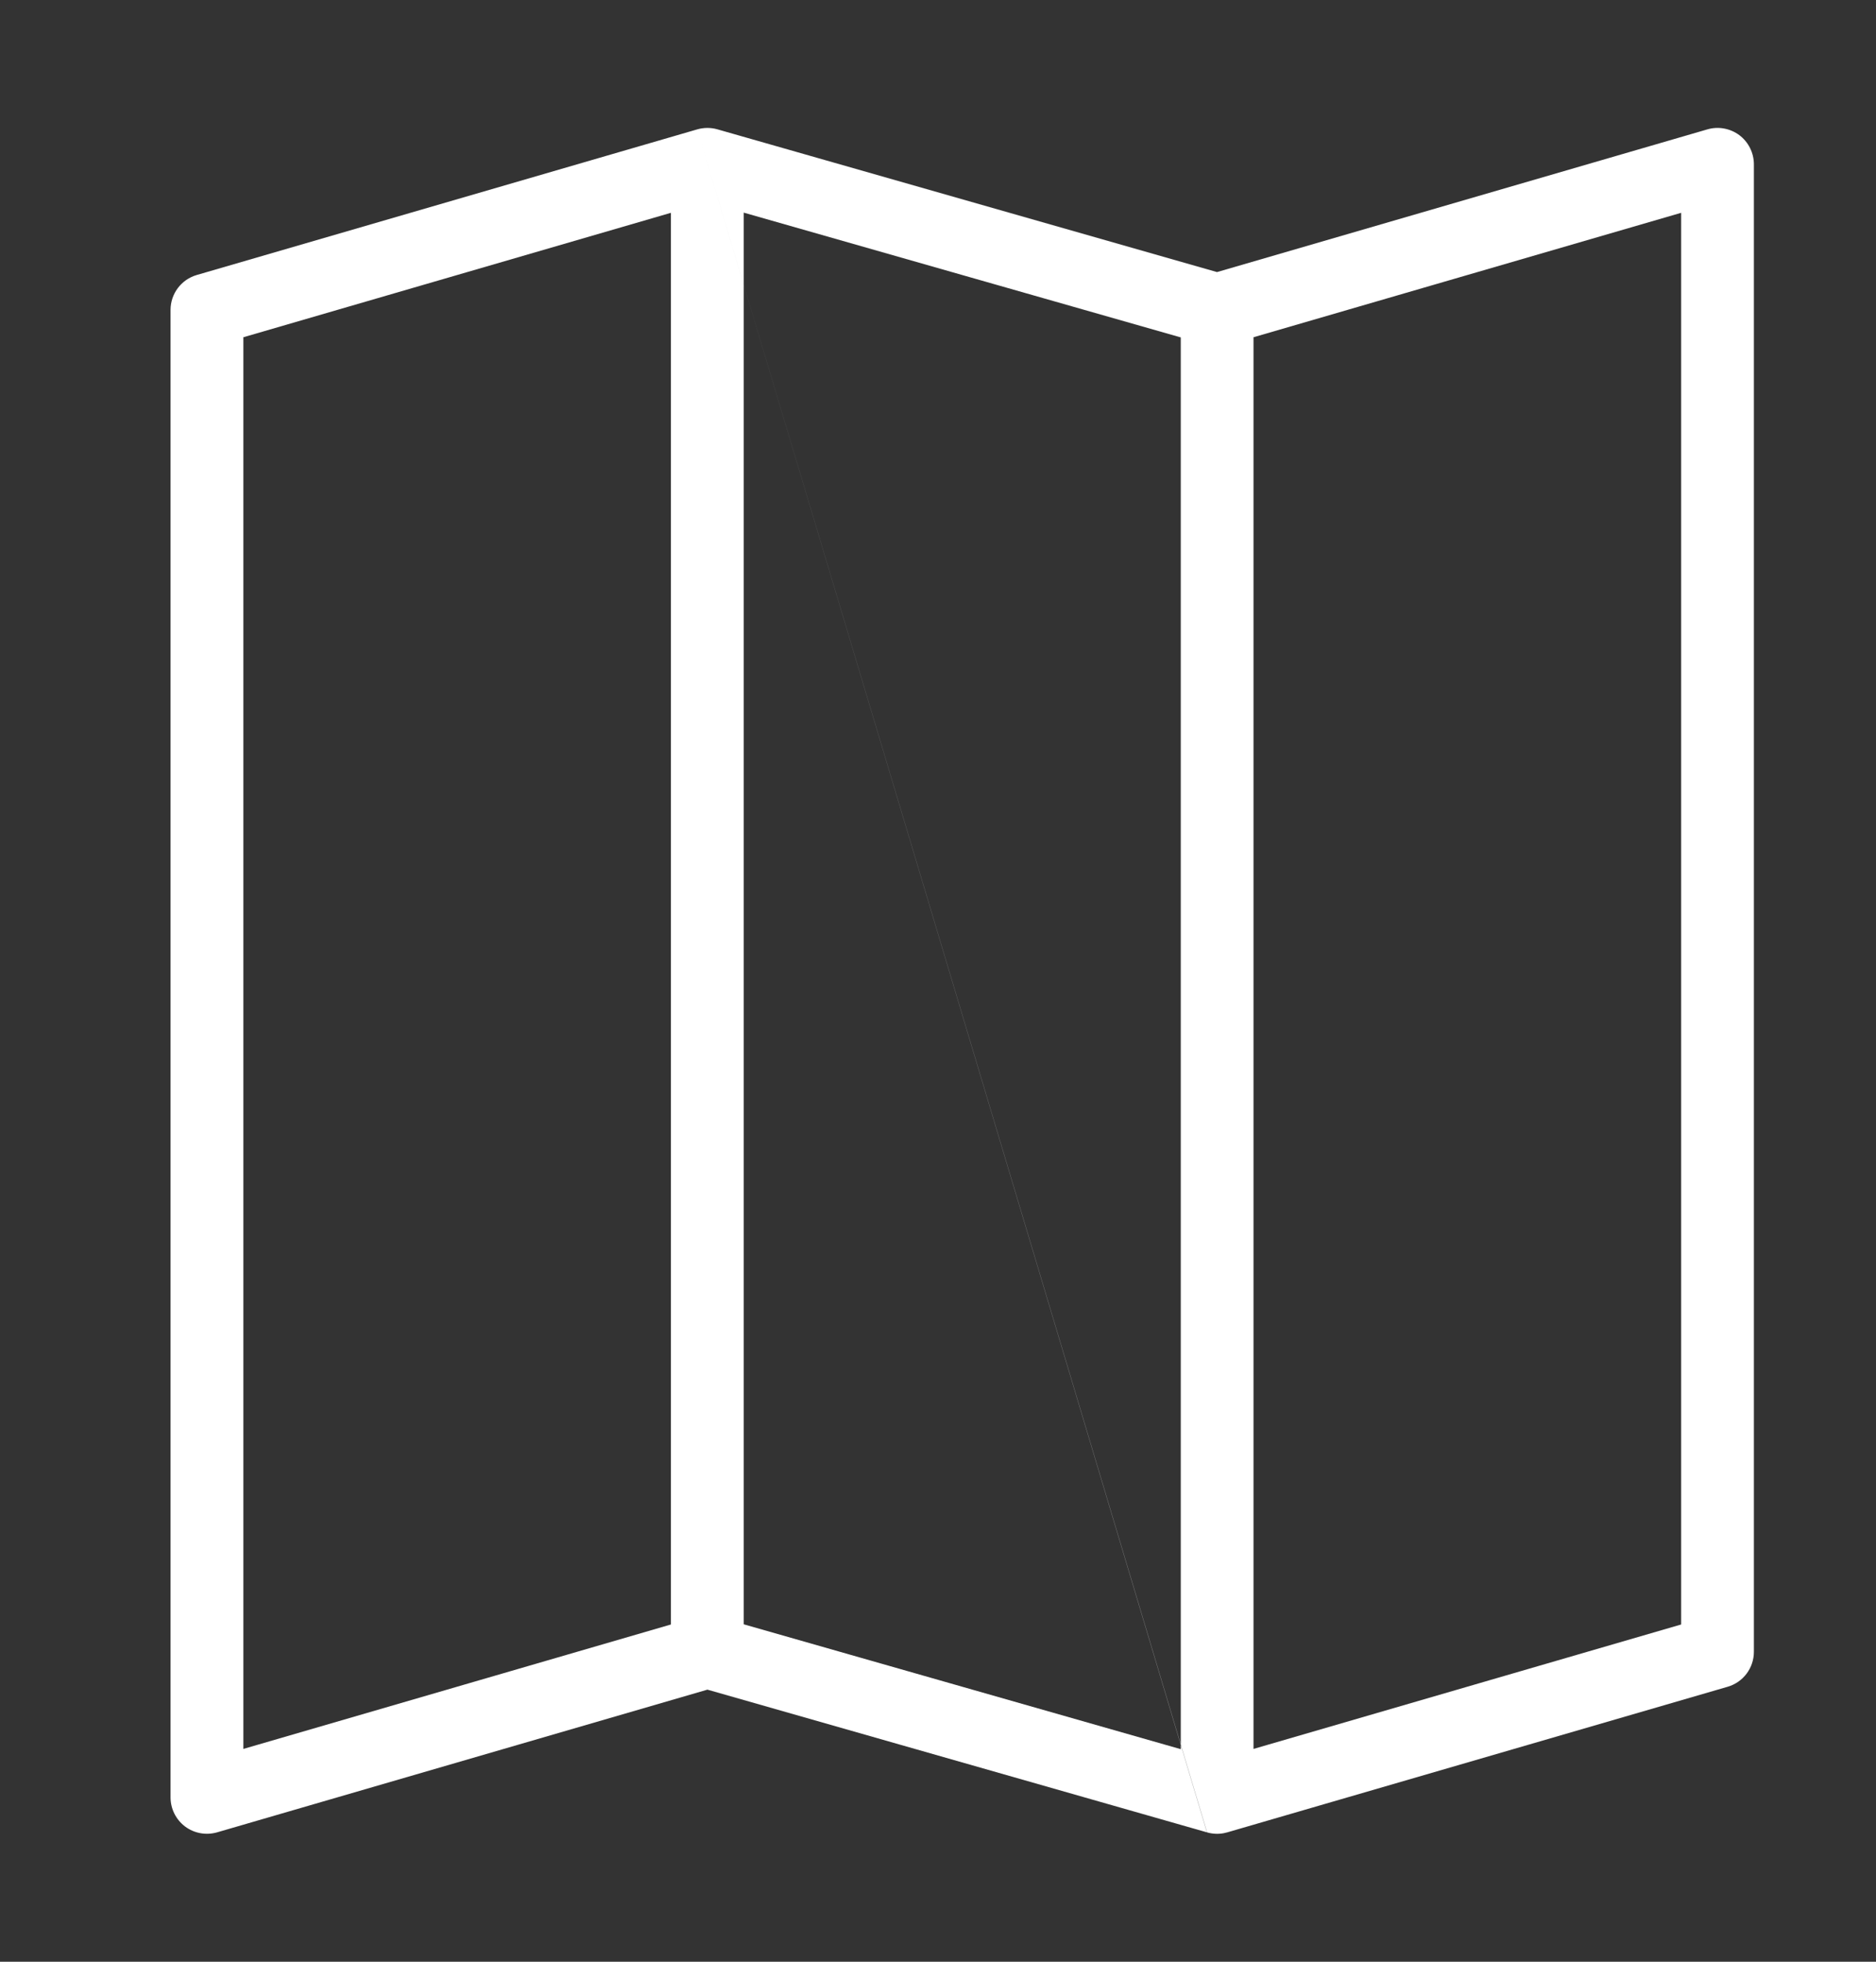 <svg width="22" height="23" viewBox="0 0 22 23" fill="none" xmlns="http://www.w3.org/2000/svg">
<rect x="0" y="0" width="22" height="23" fill="#333333" stroke="none"/>
<path fill-rule="evenodd" clip-rule="evenodd" d="M8.176 1.517L8.176 1.517C8.252 1.495 8.334 1.494 8.412 1.516L14.272 3.19L20.022 1.517C20.151 1.479 20.29 1.505 20.398 1.585C20.505 1.666 20.568 1.793 20.568 1.927L20.568 19.366C20.568 19.556 20.443 19.723 20.261 19.776L14.393 21.483C14.379 21.487 14.365 21.49 14.351 21.493C14.287 21.505 14.221 21.502 14.156 21.484M14.154 21.483L8.296 19.81L2.546 21.483C2.417 21.52 2.278 21.495 2.171 21.415C2.063 21.334 2 21.207 2 21.073V3.634C2 3.444 2.125 3.277 2.308 3.224L8.176 1.517M13.847 20.508V3.956L8.722 2.493V19.044L13.847 20.508ZM14.7 20.505L19.715 19.046L19.715 2.495L14.7 3.954L14.7 20.505ZM2.854 3.954L7.868 2.495V19.046L2.854 20.505V3.954Z" fill="white"/>
</svg>
